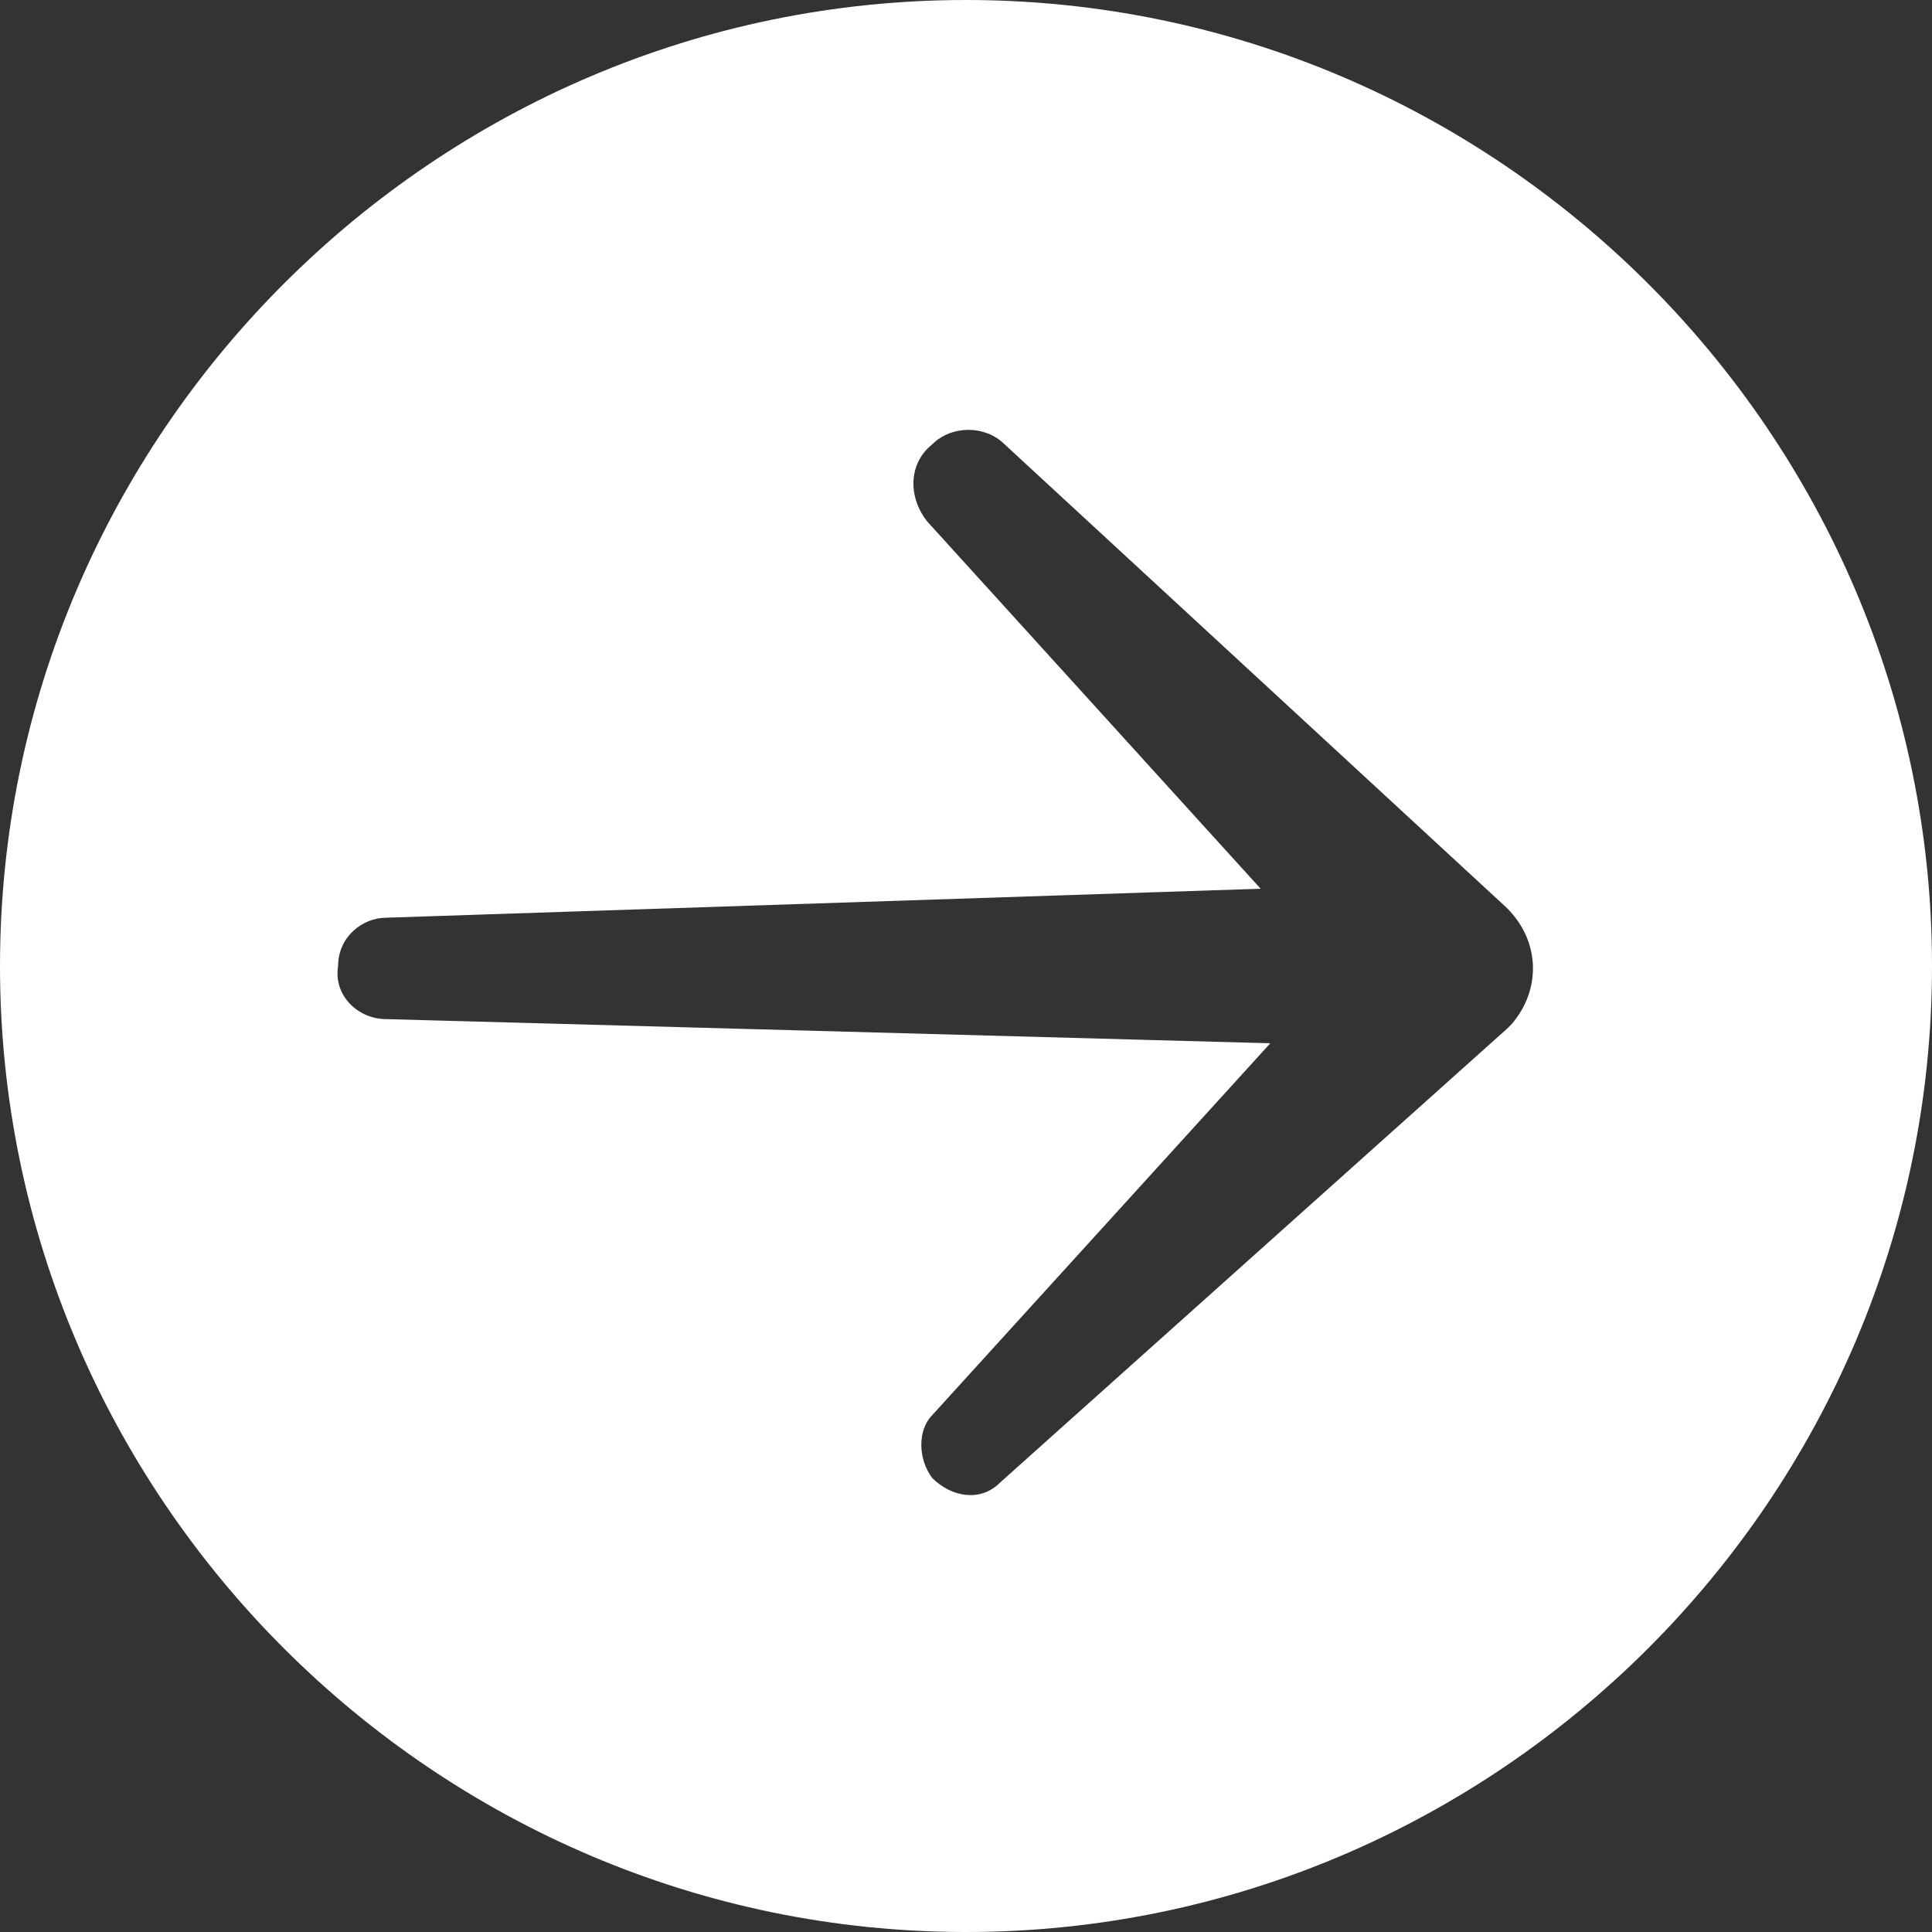 <svg width="20" height="20" viewBox="0 0 40 40" enable-background="new 0 0 40 40"><rect x="0" y="0" width="40" height="40" fill="#333333" stroke="none"/><g><path fill="#FFFFFF" d="M20,0C9,0,0,9,0,20s9,20,20,20c11,0,20-9,20-20S31,0,20,0z M31.3,21.2l-0.1,0.1l-10.5,9.4 c-0.4,0.4-1,0.3-1.4-0.1c-0.3-0.4-0.3-1,0-1.3l7-7.7L8,21.1c-0.6,0-1.1-0.5-1-1.1c0-0.6,0.5-1,1-1l18.1-0.6l-6.9-7.6	c-0.4-0.5-0.4-1.2,0.1-1.6c0.4-0.4,1.1-0.4,1.5,0l10.4,9.6l0,0C31.9,19.5,31.9,20.5,31.3,21.2z"/></g></svg>